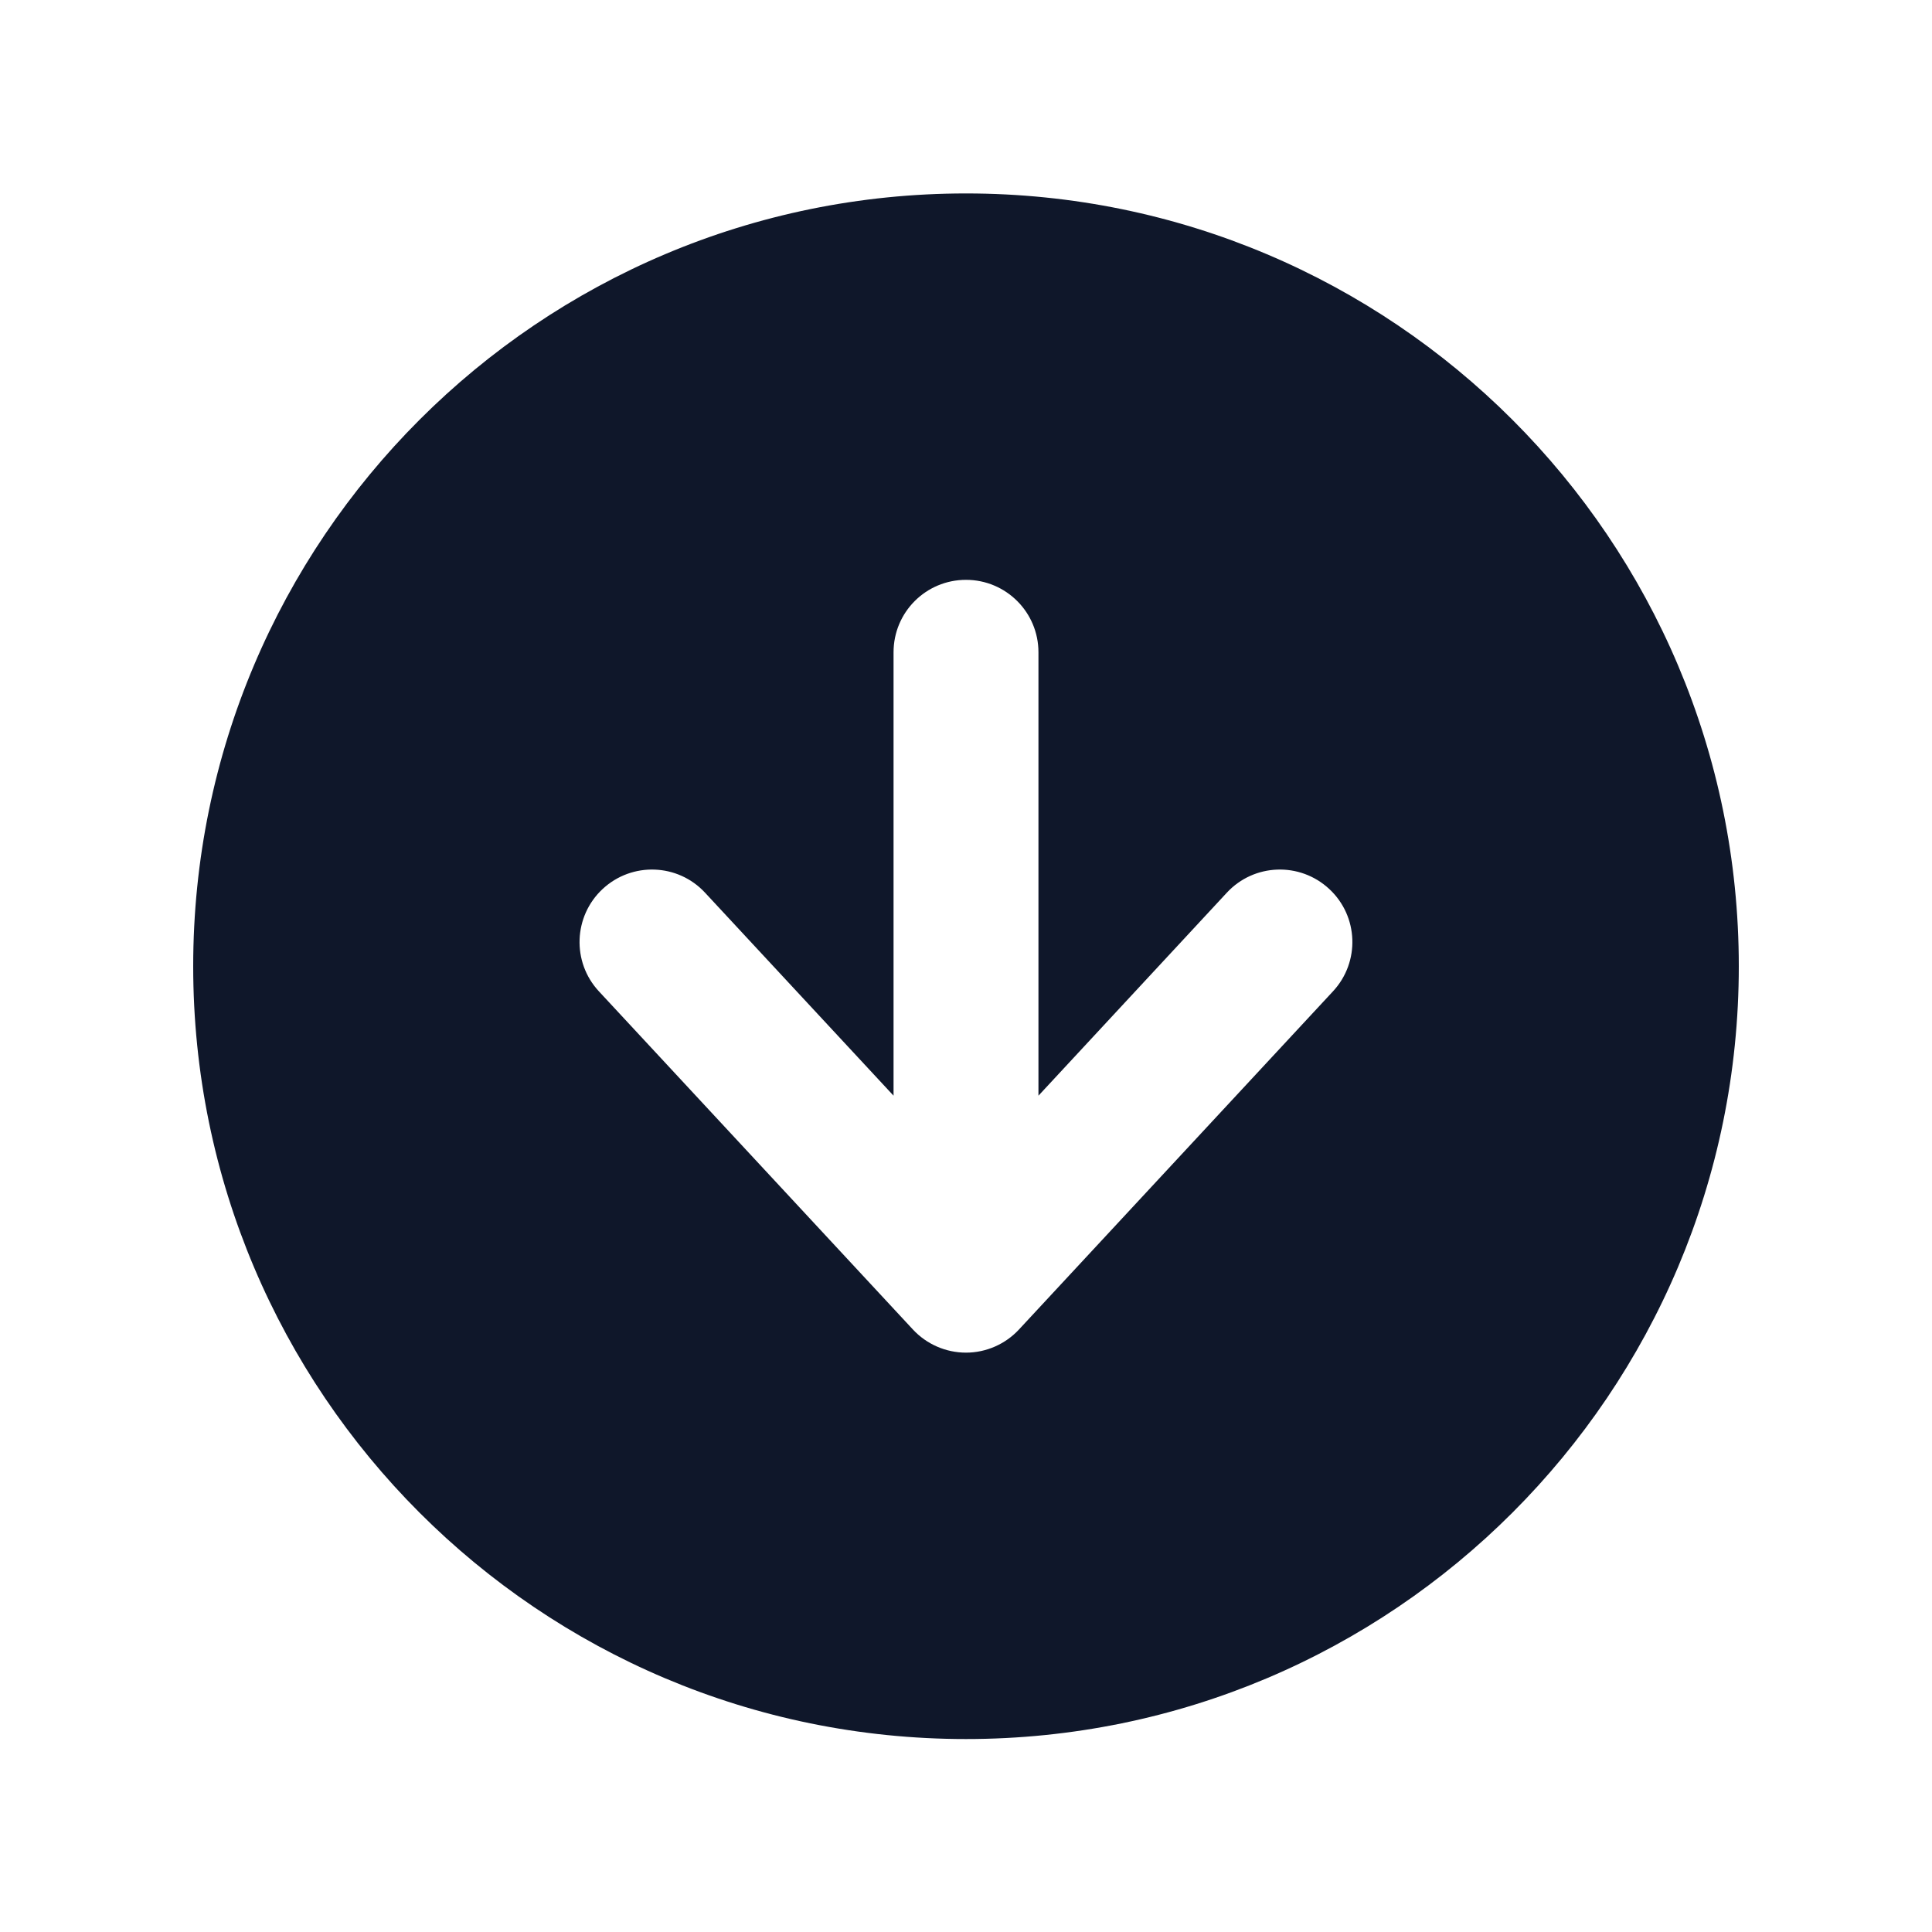 <svg width="16" height="16" viewBox="0 0 16 16" fill="none" xmlns="http://www.w3.org/2000/svg">
<path fill-rule="evenodd" clip-rule="evenodd" d="M8 14.402C11.534 14.402 14.4 11.536 14.4 8.002C14.4 4.467 11.534 1.602 8 1.602C4.465 1.602 1.6 4.467 1.6 8.002C1.6 11.536 4.465 14.402 8 14.402ZM8.6 5.402C8.6 5.07 8.331 4.802 8 4.802C7.668 4.802 7.4 5.07 7.4 5.402V9.074L5.839 7.393C5.614 7.15 5.234 7.136 4.991 7.362C4.749 7.587 4.734 7.967 4.96 8.21L7.56 11.01C7.673 11.132 7.833 11.202 8 11.202C8.166 11.202 8.326 11.132 8.439 11.01L11.039 8.21C11.265 7.967 11.251 7.587 11.008 7.362C10.765 7.136 10.385 7.15 10.16 7.393L8.6 9.074V5.402Z" fill="#0F172A"/>
</svg>
